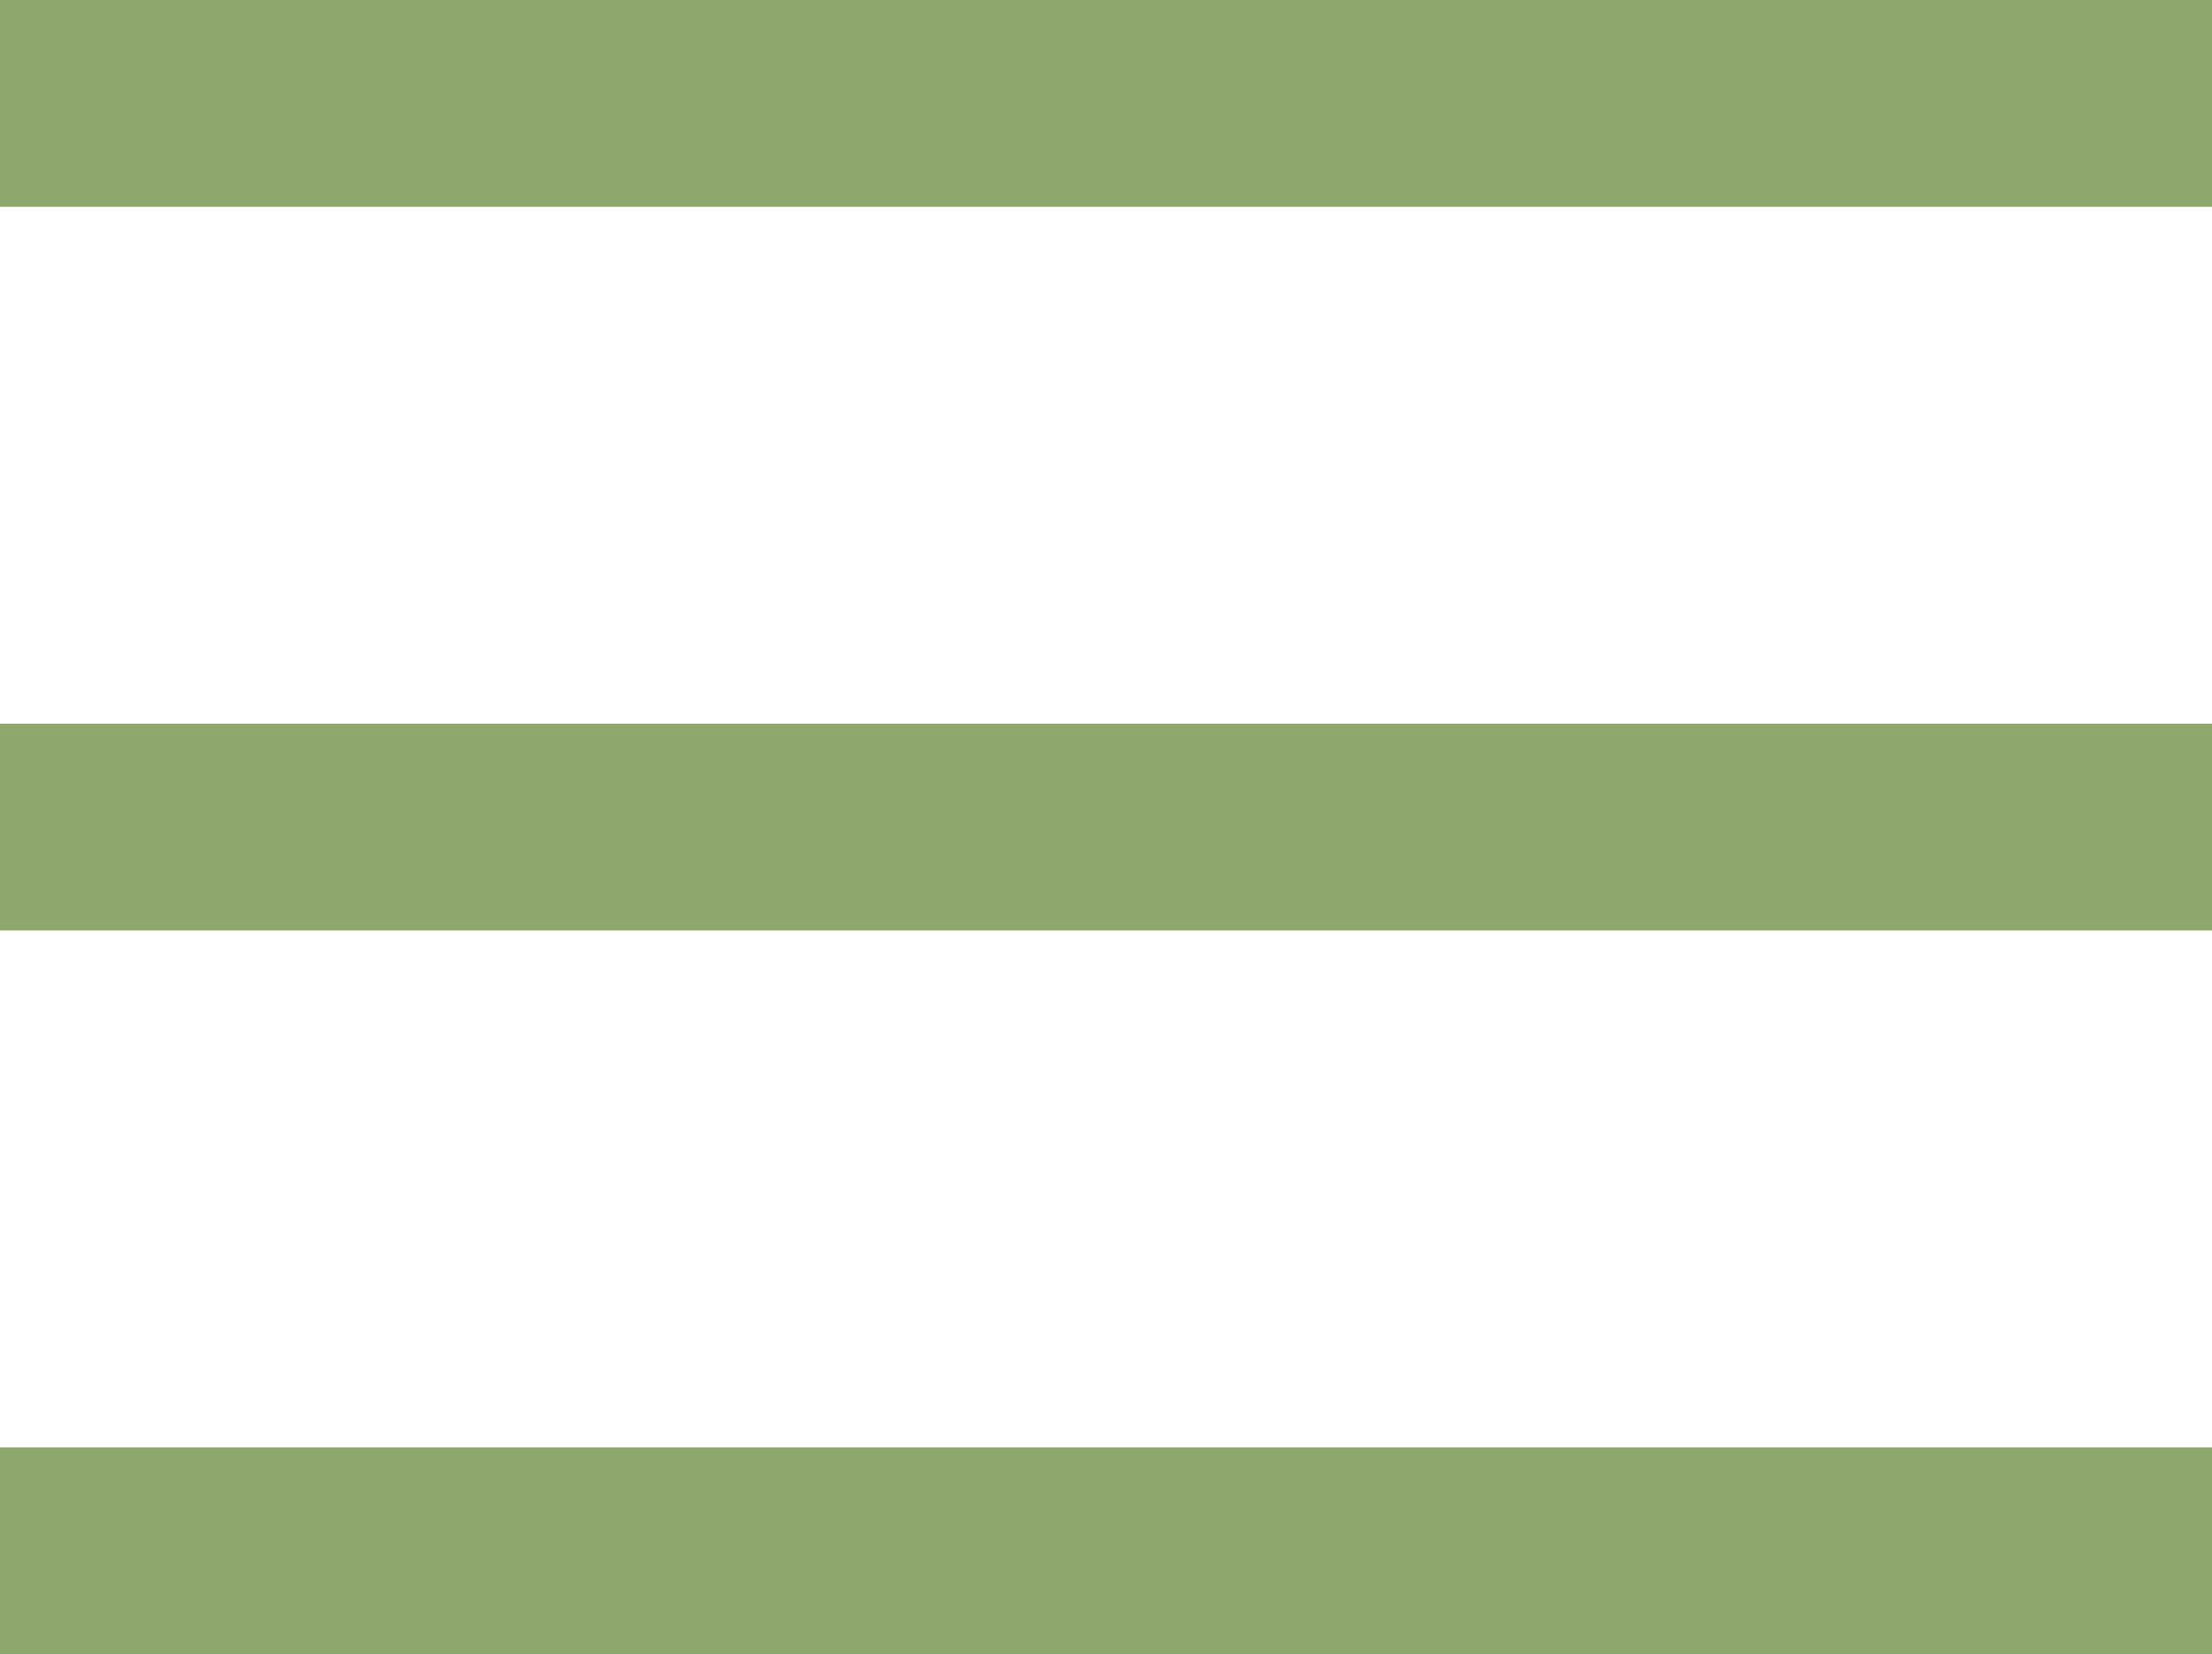 <?xml version="1.0" encoding="utf-8"?>
<!-- Generator: Adobe Illustrator 23.0.2, SVG Export Plug-In . SVG Version: 6.00 Build 0)  -->
<svg version="1.1" id="Layer_1" xmlns="http://www.w3.org/2000/svg" xmlns:xlink="http://www.w3.org/1999/xlink" x="0px" y="0px"
	 viewBox="0 0 21.4 16" style="enable-background:new 0 0 21.4 16;" xml:space="preserve">
<style type="text/css">
	.st0{fill:#8EA76D;}
	.st1{display:none;}
	.st2{display:inline;fill:#8EA76D;}
</style>
<g>
	<rect id="XMLID_2_" class="st0" width="21.4" height="2"/>
	<rect id="XMLID_3_" y="14" class="st0" width="21.4" height="2"/>
	<rect id="XMLID_4_" y="7" class="st0" width="21.4" height="2"/>
</g>
<g class="st1">
	
		<rect id="XMLID_5_" x="0.3" y="7" transform="matrix(0.829 -0.559 0.559 0.829 -2.584 7.513)" class="st2" width="21.4" height="2"/>
	
		<rect id="XMLID_1_" x="9.7" y="-3" transform="matrix(0.559 -0.829 0.829 0.559 -1.69 12.249)" class="st2" width="2" height="21.4"/>
</g>
</svg>
